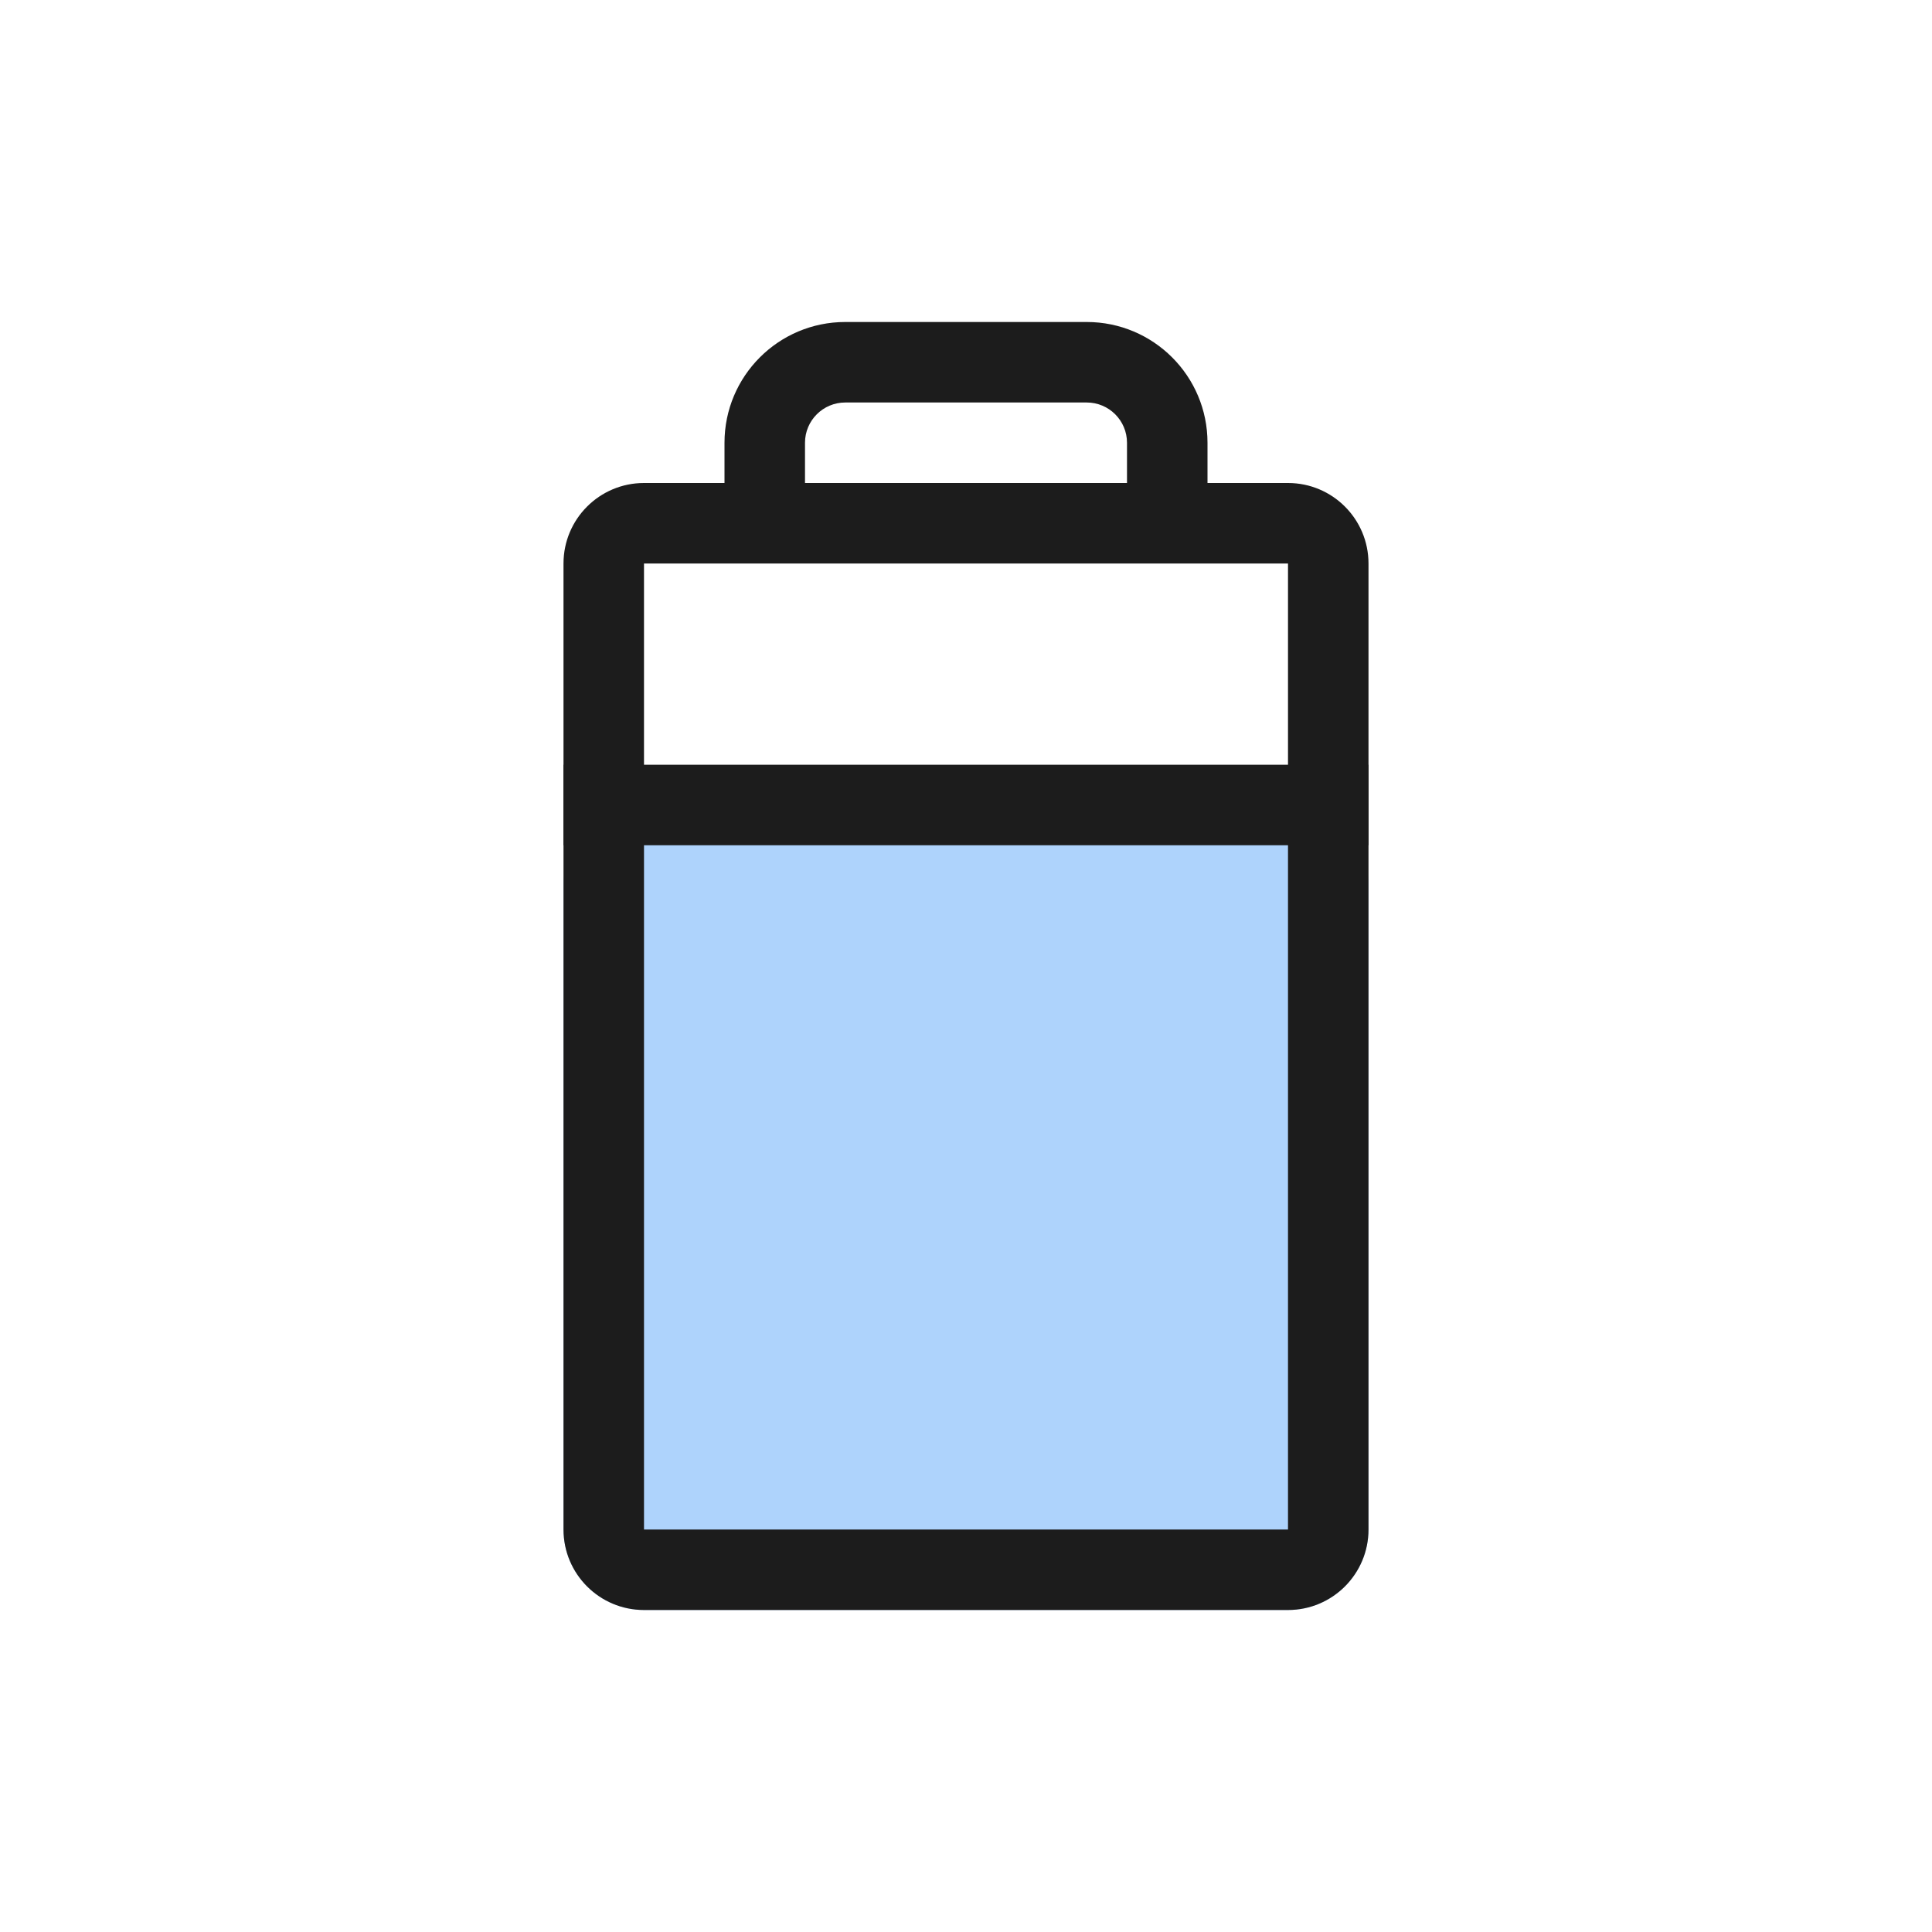 <svg width="72" height="72" viewBox="0 0 72 72" fill="none" xmlns="http://www.w3.org/2000/svg">
<path d="M21 33C21 31.343 22.343 30 24 30H48C49.657 30 51 31.343 51 33V57C51 58.657 49.657 60 48 60H24C22.343 60 21 58.657 21 57V33Z" fill="#AED3FC"/>
<path fill-rule="evenodd" clip-rule="evenodd" d="M51 31.5H21V28.5H51V31.5Z" fill="#1C1C1C"/>
<path fill-rule="evenodd" clip-rule="evenodd" d="M48 21H24V57H48V21ZM24 18C22.343 18 21 19.343 21 21V57C21 58.657 22.343 60 24 60H48C49.657 60 51 58.657 51 57V21C51 19.343 49.657 18 48 18H24Z" fill="#1C1C1C"/>
<path fill-rule="evenodd" clip-rule="evenodd" d="M31.5 15C30.672 15 30 15.672 30 16.5V19.5H27V16.5C27 14.015 29.015 12 31.5 12H40.5C42.985 12 45 14.015 45 16.5V19.5H42V16.5C42 15.672 41.328 15 40.5 15H31.5Z" fill="#1C1C1C"/>
</svg>
